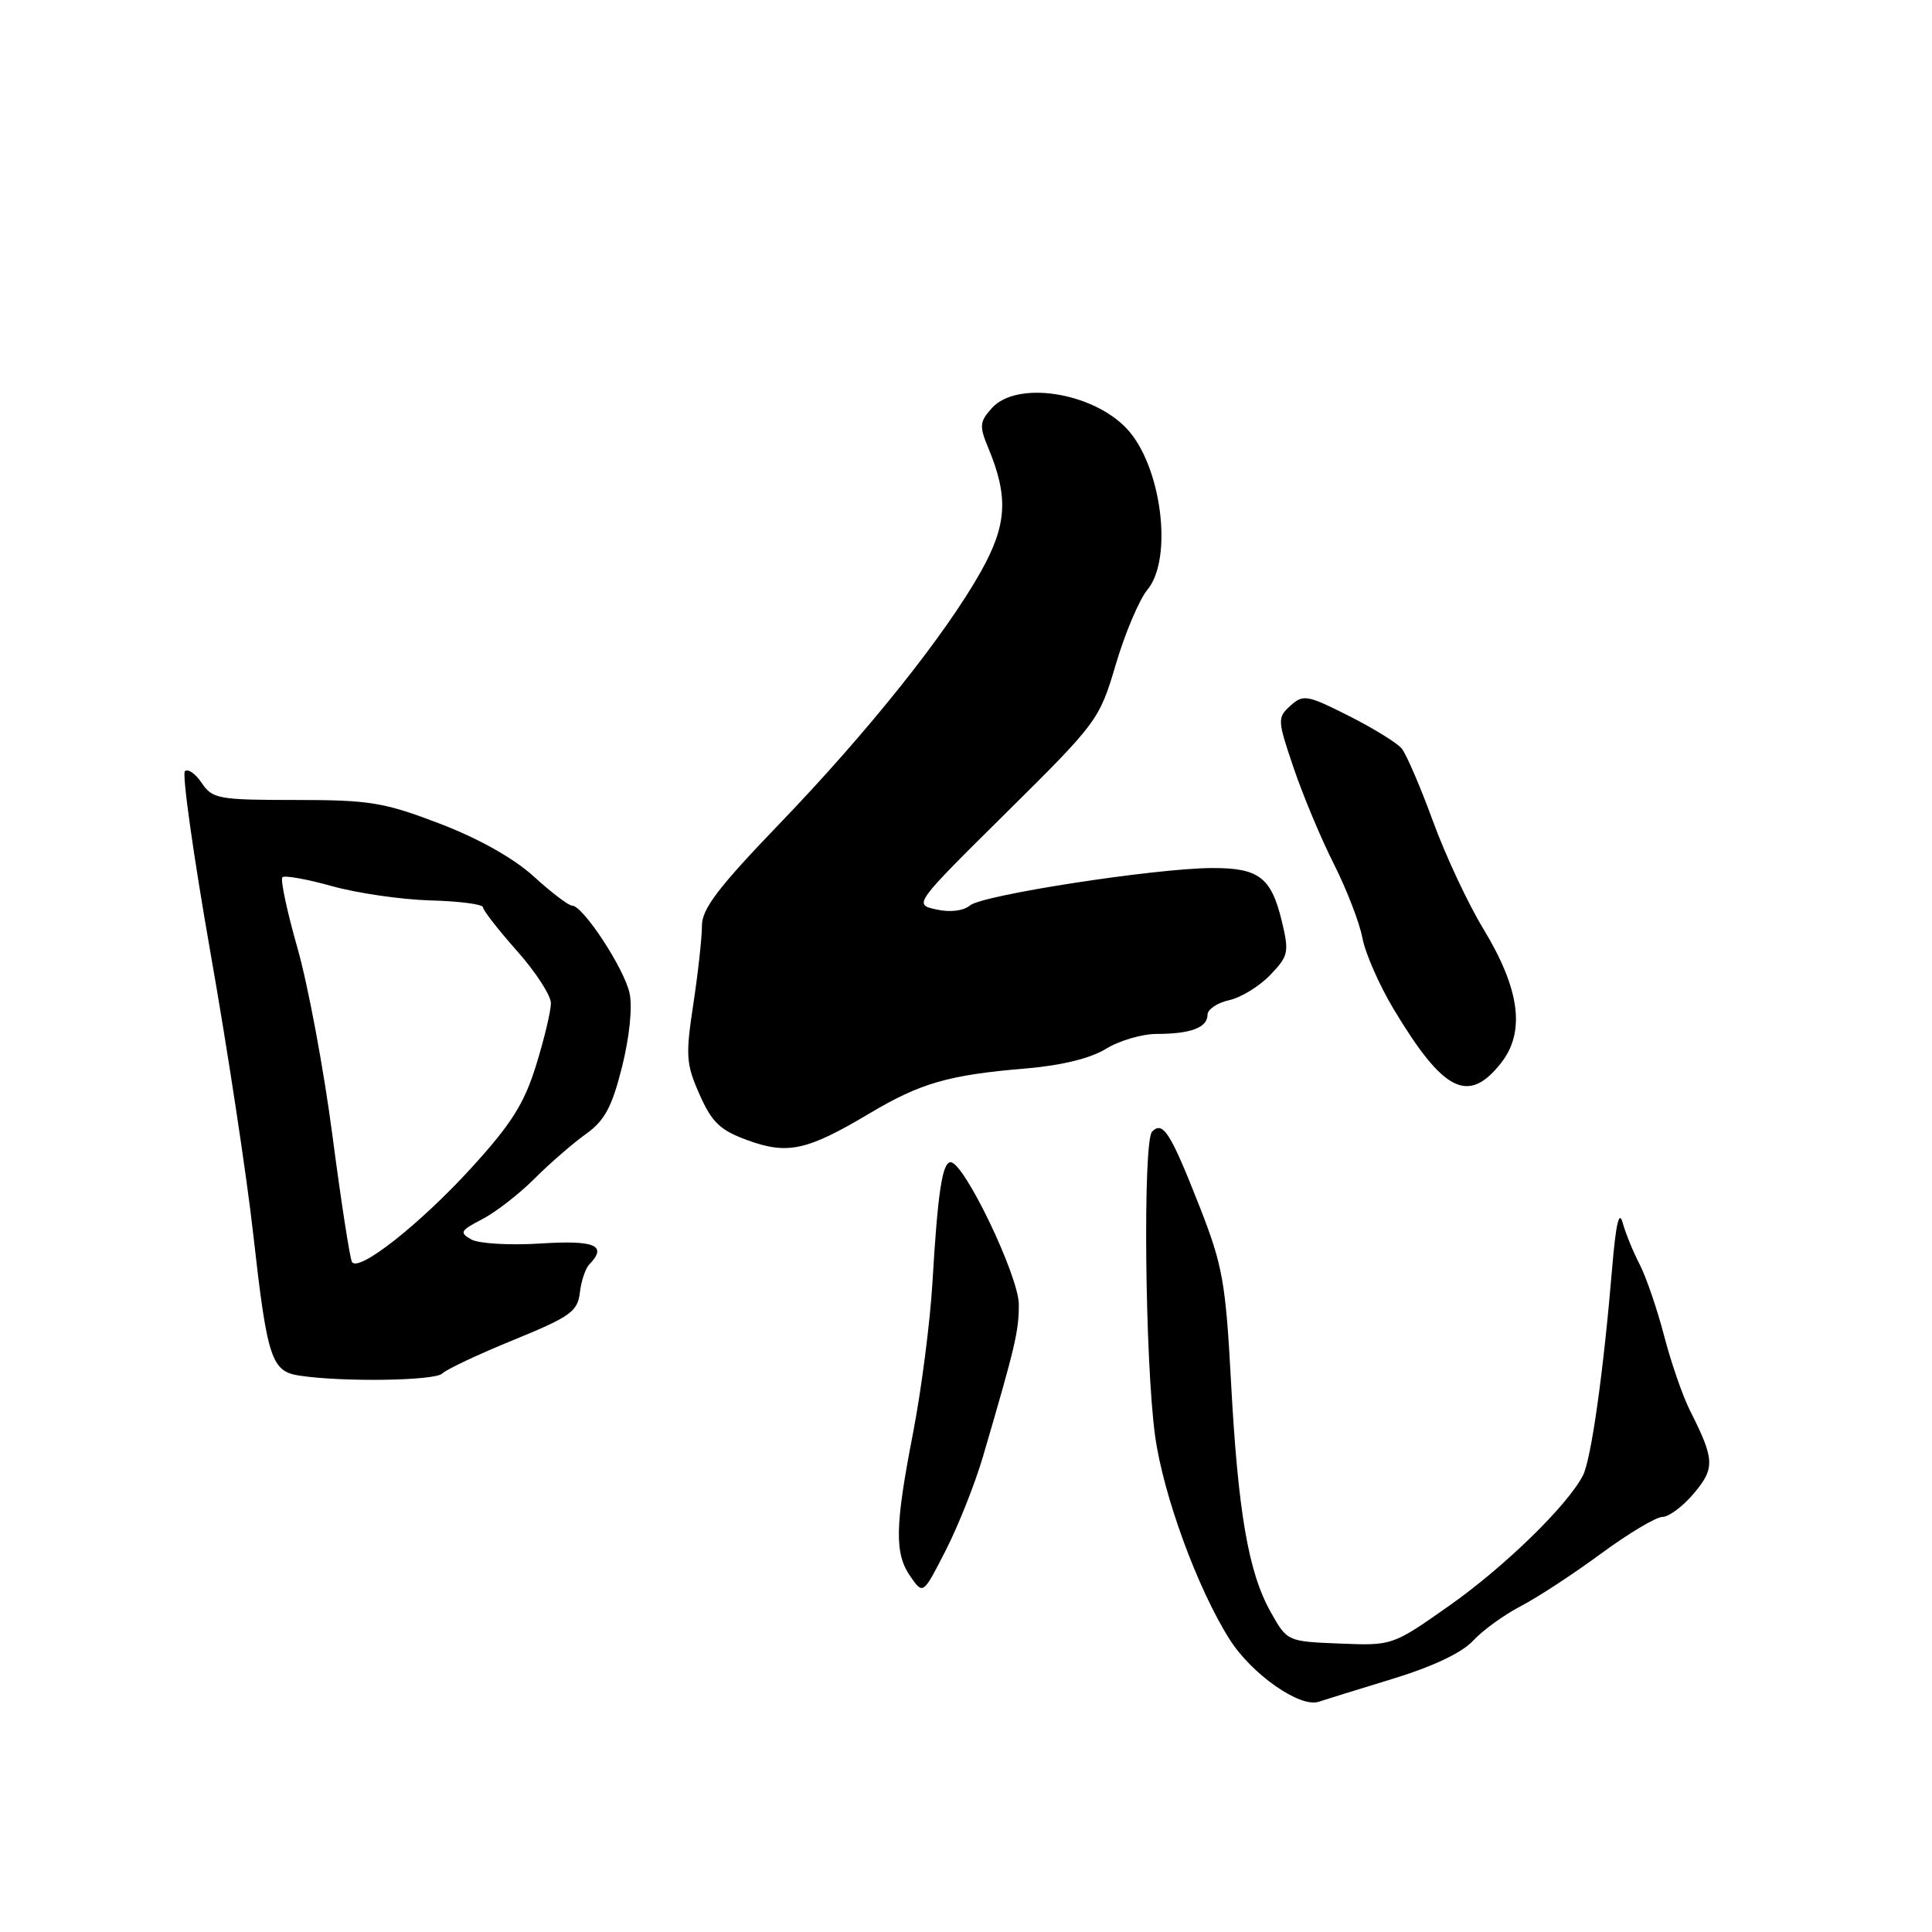 <?xml version="1.0" encoding="UTF-8" standalone="no"?>
<!DOCTYPE svg PUBLIC "-//W3C//DTD SVG 1.1//EN" "http://www.w3.org/Graphics/SVG/1.1/DTD/svg11.dtd" >
<svg xmlns="http://www.w3.org/2000/svg" xmlns:xlink="http://www.w3.org/1999/xlink" version="1.1" viewBox="0 0 256 256">
 <g >
 <path fill="currentColor"
d=" M 184.42 222.49 C 189.81 220.85 193.71 219.01 195.18 217.41 C 196.46 216.03 199.30 213.97 201.50 212.83 C 203.70 211.69 208.48 208.56 212.12 205.88 C 215.76 203.20 219.44 201.00 220.28 201.00 C 221.13 201.00 223.00 199.60 224.44 197.89 C 227.26 194.54 227.21 193.40 223.95 186.94 C 222.96 184.98 221.41 180.50 220.50 176.98 C 219.58 173.47 218.13 169.22 217.27 167.55 C 216.40 165.88 215.39 163.39 215.01 162.01 C 214.54 160.29 214.11 162.18 213.62 168.00 C 212.47 181.81 210.84 193.36 209.75 195.50 C 207.70 199.48 199.36 207.61 192.01 212.78 C 184.50 218.06 184.50 218.06 177.53 217.78 C 170.56 217.50 170.56 217.50 168.36 213.58 C 165.41 208.31 164.04 200.35 163.11 183.00 C 162.41 169.94 162.00 167.66 159.00 160.00 C 155.10 150.07 154.11 148.49 152.66 149.94 C 151.42 151.18 151.71 180.50 153.06 190.29 C 154.15 198.16 158.69 210.55 162.94 217.24 C 165.86 221.85 172.27 226.33 174.74 225.49 C 175.42 225.26 179.78 223.91 184.42 222.49 Z  M 130.25 193.00 C 134.55 178.33 135.00 176.41 135.00 172.86 C 135.00 169.11 127.76 154.00 125.96 154.00 C 124.86 154.00 124.25 158.05 123.55 170.00 C 123.24 175.22 122.09 184.13 121.00 189.79 C 118.57 202.30 118.50 205.85 120.66 208.93 C 122.32 211.30 122.32 211.30 125.33 205.40 C 126.99 202.15 129.20 196.57 130.25 193.00 Z  M 58.60 182.00 C 59.15 181.45 63.41 179.44 68.05 177.55 C 75.56 174.48 76.54 173.78 76.83 171.30 C 77.01 169.76 77.57 168.07 78.08 167.55 C 80.53 165.02 78.87 164.31 71.63 164.77 C 67.56 165.03 63.46 164.79 62.46 164.24 C 60.84 163.33 60.99 163.06 63.88 161.56 C 65.66 160.64 68.78 158.22 70.82 156.18 C 72.86 154.14 75.93 151.48 77.64 150.26 C 80.12 148.49 81.08 146.70 82.42 141.38 C 83.41 137.42 83.82 133.45 83.42 131.60 C 82.71 128.32 77.25 120.00 75.81 120.00 C 75.34 120.00 73.05 118.26 70.73 116.14 C 68.07 113.72 63.45 111.12 58.28 109.14 C 50.88 106.31 48.98 106.00 39.15 106.00 C 28.95 106.00 28.15 105.85 26.73 103.75 C 25.90 102.51 24.90 101.81 24.50 102.19 C 24.11 102.57 25.63 113.37 27.88 126.19 C 30.14 139.01 32.69 155.80 33.55 163.50 C 35.41 180.05 35.95 181.72 39.70 182.28 C 45.46 183.15 57.64 182.96 58.60 182.00 Z  M 115.17 147.56 C 121.96 143.51 125.70 142.43 135.92 141.58 C 140.65 141.18 144.49 140.24 146.54 138.98 C 148.30 137.89 151.33 137.00 153.29 137.00 C 157.76 137.00 160.00 136.16 160.00 134.47 C 160.00 133.75 161.29 132.88 162.86 132.53 C 164.43 132.19 166.89 130.68 168.31 129.19 C 170.74 126.66 170.84 126.19 169.83 121.99 C 168.43 116.24 166.78 114.99 160.56 115.02 C 153.03 115.06 130.21 118.58 128.54 119.97 C 127.65 120.70 125.90 120.92 124.07 120.51 C 121.05 119.85 121.05 119.85 133.34 107.68 C 145.44 95.70 145.68 95.38 147.86 88.00 C 149.08 83.88 150.96 79.44 152.04 78.14 C 155.50 73.97 153.88 61.59 149.25 56.74 C 144.65 51.93 134.73 50.43 131.45 54.05 C 129.80 55.87 129.75 56.45 130.93 59.30 C 133.66 65.83 133.44 69.55 129.97 75.74 C 125.26 84.13 114.99 96.99 103.27 109.17 C 95.17 117.59 93.00 120.44 93.01 122.67 C 93.01 124.23 92.50 128.89 91.87 133.04 C 90.83 139.87 90.90 140.99 92.70 145.04 C 94.34 148.74 95.43 149.77 99.09 151.10 C 104.38 153.02 106.95 152.45 115.17 147.56 Z  M 198.87 140.89 C 202.15 136.75 201.41 131.09 196.57 123.11 C 194.53 119.76 191.51 113.31 189.86 108.77 C 188.20 104.23 186.34 99.92 185.73 99.18 C 185.12 98.44 181.96 96.49 178.71 94.85 C 173.19 92.07 172.68 91.98 170.99 93.51 C 169.24 95.10 169.25 95.39 171.44 101.83 C 172.69 105.50 175.09 111.23 176.78 114.56 C 178.46 117.90 180.15 122.28 180.53 124.30 C 180.91 126.33 182.78 130.57 184.68 133.74 C 191.26 144.69 194.55 146.35 198.87 140.89 Z  M 46.64 167.22 C 46.37 166.79 45.20 159.25 44.05 150.47 C 42.90 141.68 40.81 130.51 39.42 125.63 C 38.03 120.76 37.13 116.53 37.42 116.24 C 37.71 115.96 40.67 116.49 44.00 117.42 C 47.33 118.35 53.19 119.20 57.02 119.31 C 60.86 119.41 63.99 119.82 64.00 120.22 C 64.00 120.61 66.03 123.21 68.50 126.00 C 70.98 128.79 73.00 131.90 73.00 132.93 C 73.00 133.95 72.12 137.65 71.04 141.14 C 69.46 146.24 67.76 148.94 62.44 154.77 C 55.63 162.22 47.51 168.63 46.64 167.22 Z "/>
</g>
</svg>